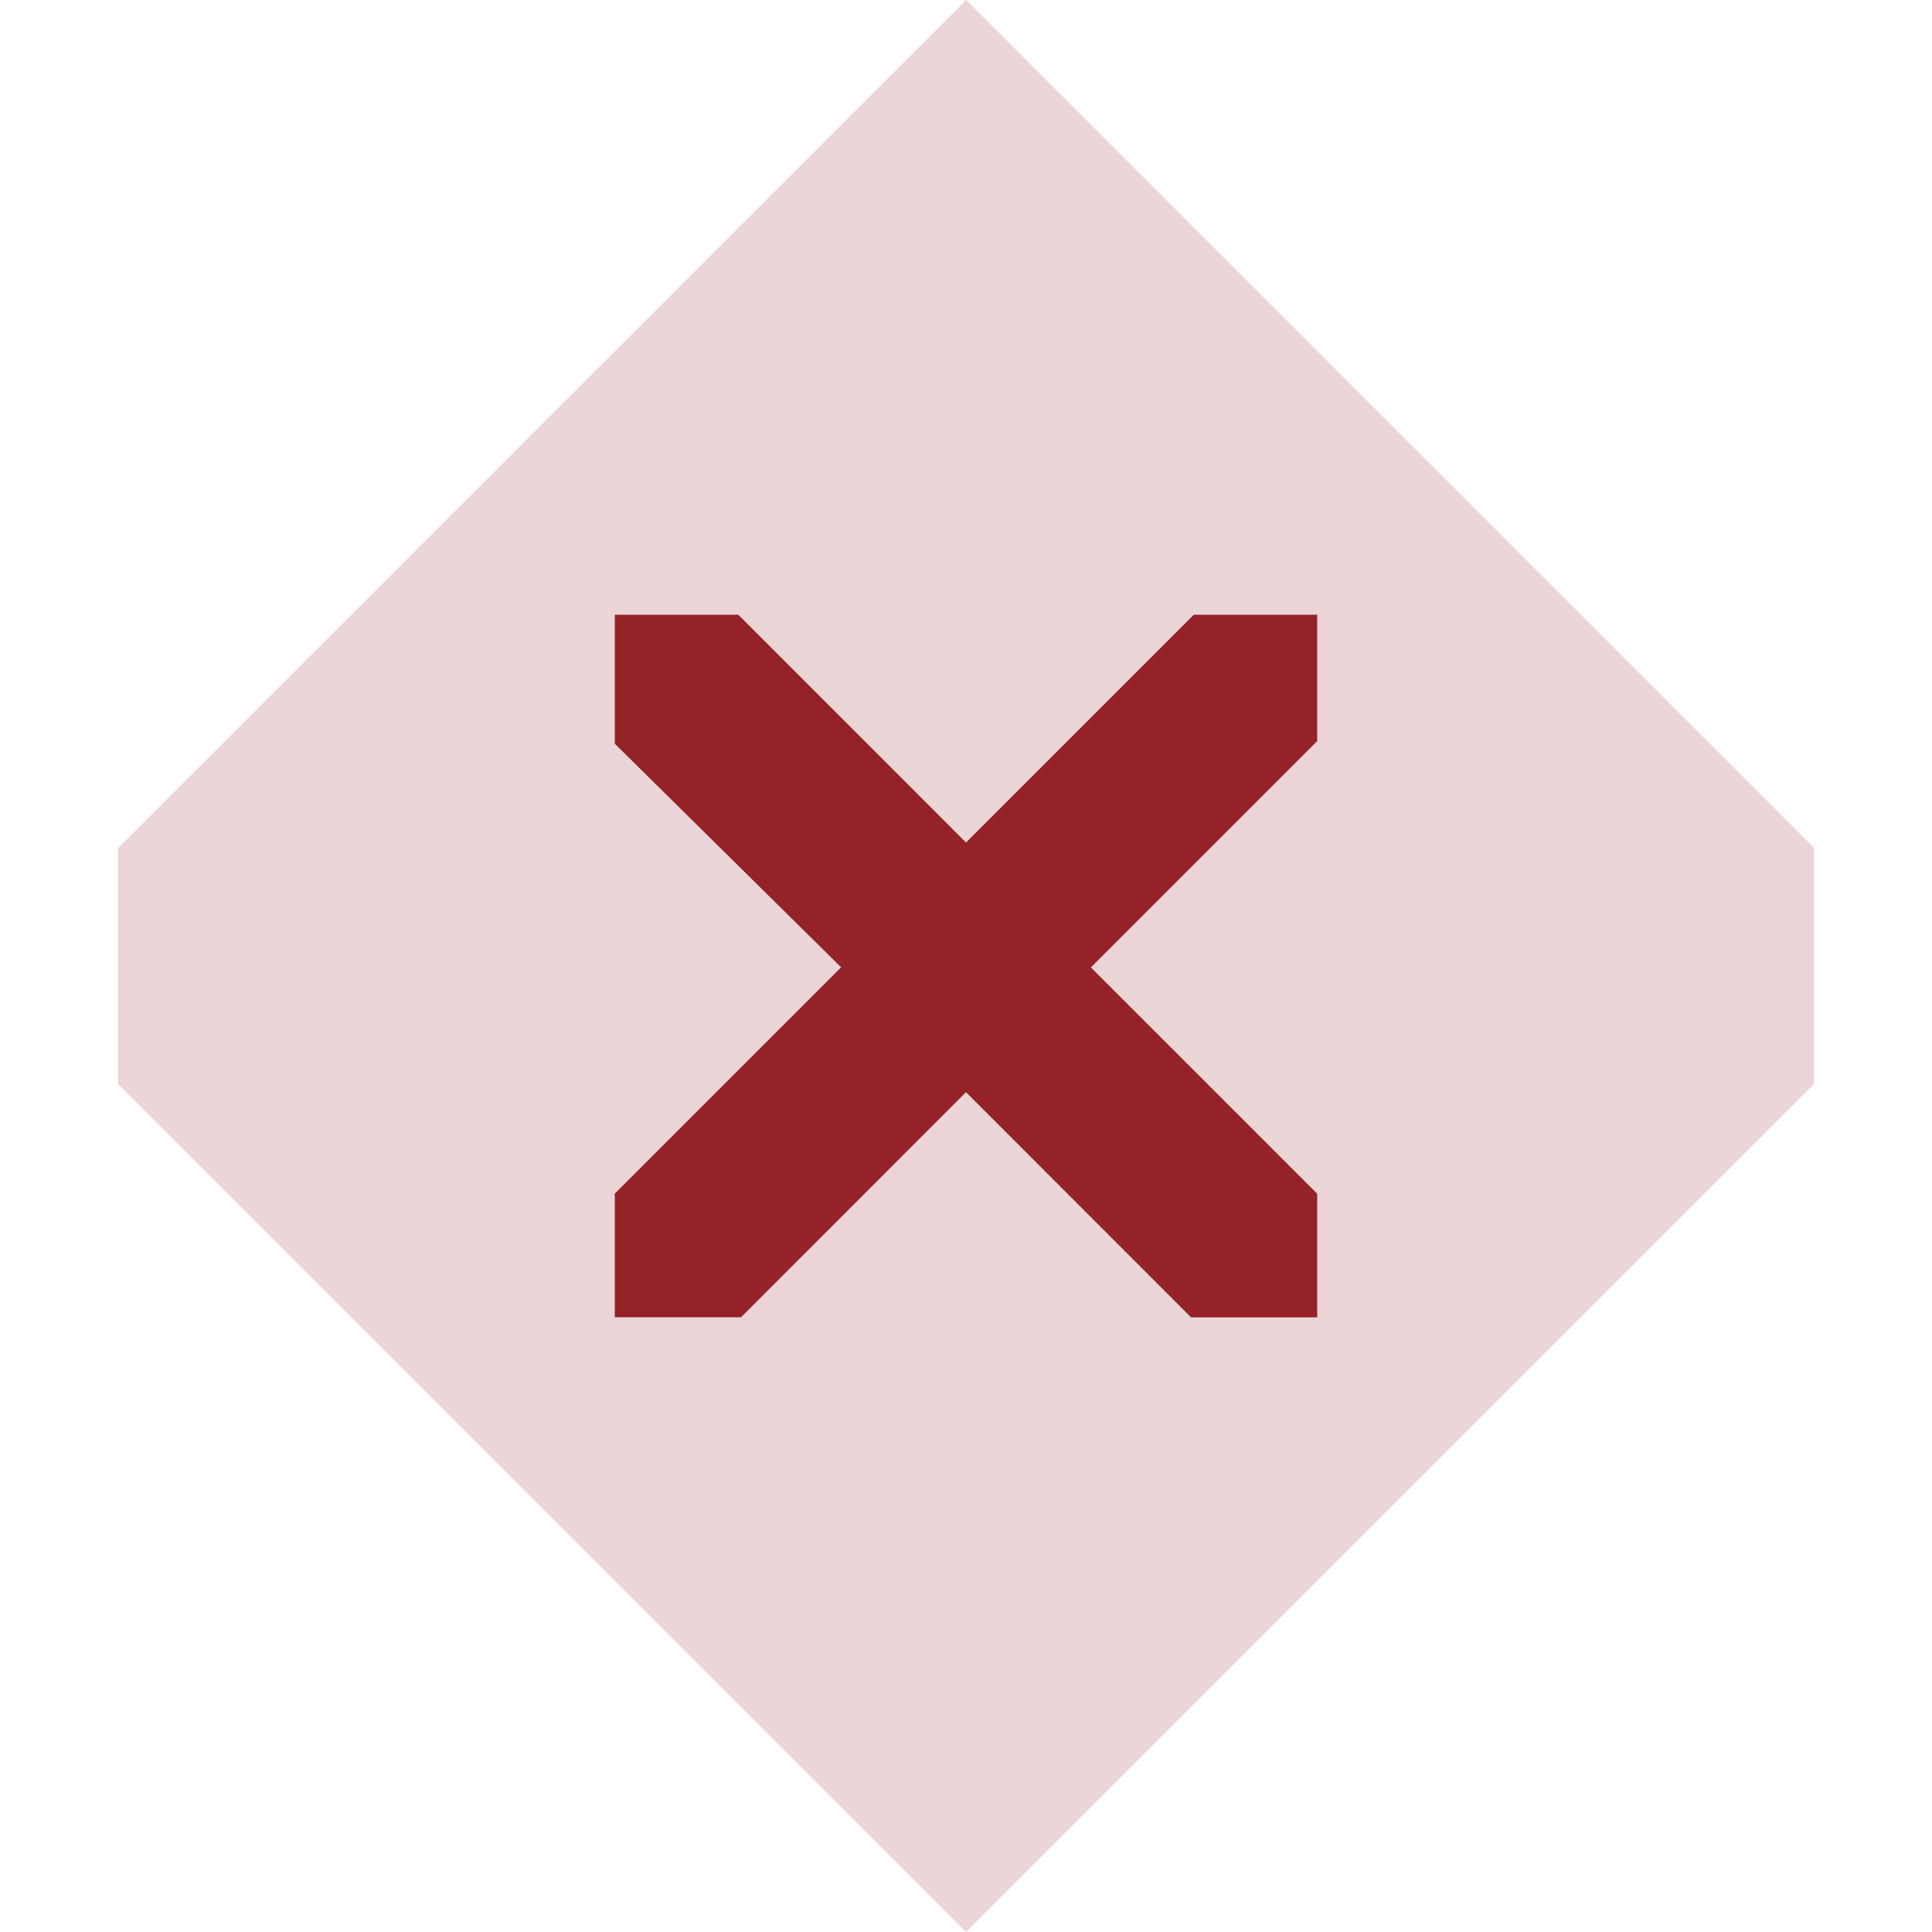<?xml version="1.0" encoding="UTF-8" standalone="no"?>
<svg
   xmlns:dc="http://purl.org/dc/elements/1.1/"
   xmlns:cc="http://creativecommons.org/ns#"
   xmlns:rdf="http://www.w3.org/1999/02/22-rdf-syntax-ns#"
   xmlns:svg="http://www.w3.org/2000/svg"
   xmlns="http://www.w3.org/2000/svg"
   xmlns:sodipodi="http://sodipodi.sourceforge.net/DTD/sodipodi-0.dtd"
   xmlns:inkscape="http://www.inkscape.org/namespaces/inkscape"
   id="svg4"
   version="1.1"
   viewBox="0 0 22 22"
   sodipodi:docname="close-active-symbolic.svg"
   width="22"
   height="22"
   inkscape:version="1.0 (4035a4fb49, 2020-05-01)">
  <defs
     id="defs6" />
  <sodipodi:namedview
     inkscape:document-rotation="0"
     pagecolor="#ffffff"
     bordercolor="#666666"
     borderopacity="1"
     objecttolerance="10"
     gridtolerance="10"
     guidetolerance="10"
     inkscape:pageopacity="0"
     inkscape:pageshadow="2"
     inkscape:window-width="1904"
     inkscape:window-height="1407"
     id="namedview4"
     showgrid="false"
     fit-margin-top="0"
     fit-margin-left="0"
     fit-margin-right="0"
     fit-margin-bottom="0"
     inkscape:zoom="8.6129537"
     inkscape:cx="9.9573325"
     inkscape:cy="8.3097155"
     inkscape:window-x="0"
     inkscape:window-y="0"
     inkscape:window-maximized="0"
     inkscape:current-layer="svg4" />
  <g
     id="g857">
    <rect
       y="0"
       x="0"
       height="22"
       width="22"
       style="opacity:0.001"
       id="rect4211" />
    <path
       style="opacity:0.19;fill:rgb(148,34,40);enable-background:new"
       d="M 1.344,12.343 11.001,22 20.656,12.345 V 9.655 L 11.001,-1.5e-7 1.344,9.657 Z"
       id="path1145-5"
       inkscape:connector-curvature="0"
       sodipodi:nodetypes="ccccccc"
       class="error" />
    <path
       class="error"
       sodipodi:nodetypes="ccccccccccccccccc"
       inkscape:connector-curvature="0"
       id="path145-7-6"
       d="m 7.001,7 h 1.406 l 2.593,2.594 2.594,-2.594 h 1.405 v 1.439 l -2.577,2.577 2.577,2.577 v 1.408 H 13.563 L 11,12.437 8.438,15 H 7.001 l 2e-6,-1.408 2.577,-2.577 -2.577,-2.546 z"
       style="fill:rgb(148,34,40);stroke-width:1.5" />
  </g>
</svg>
